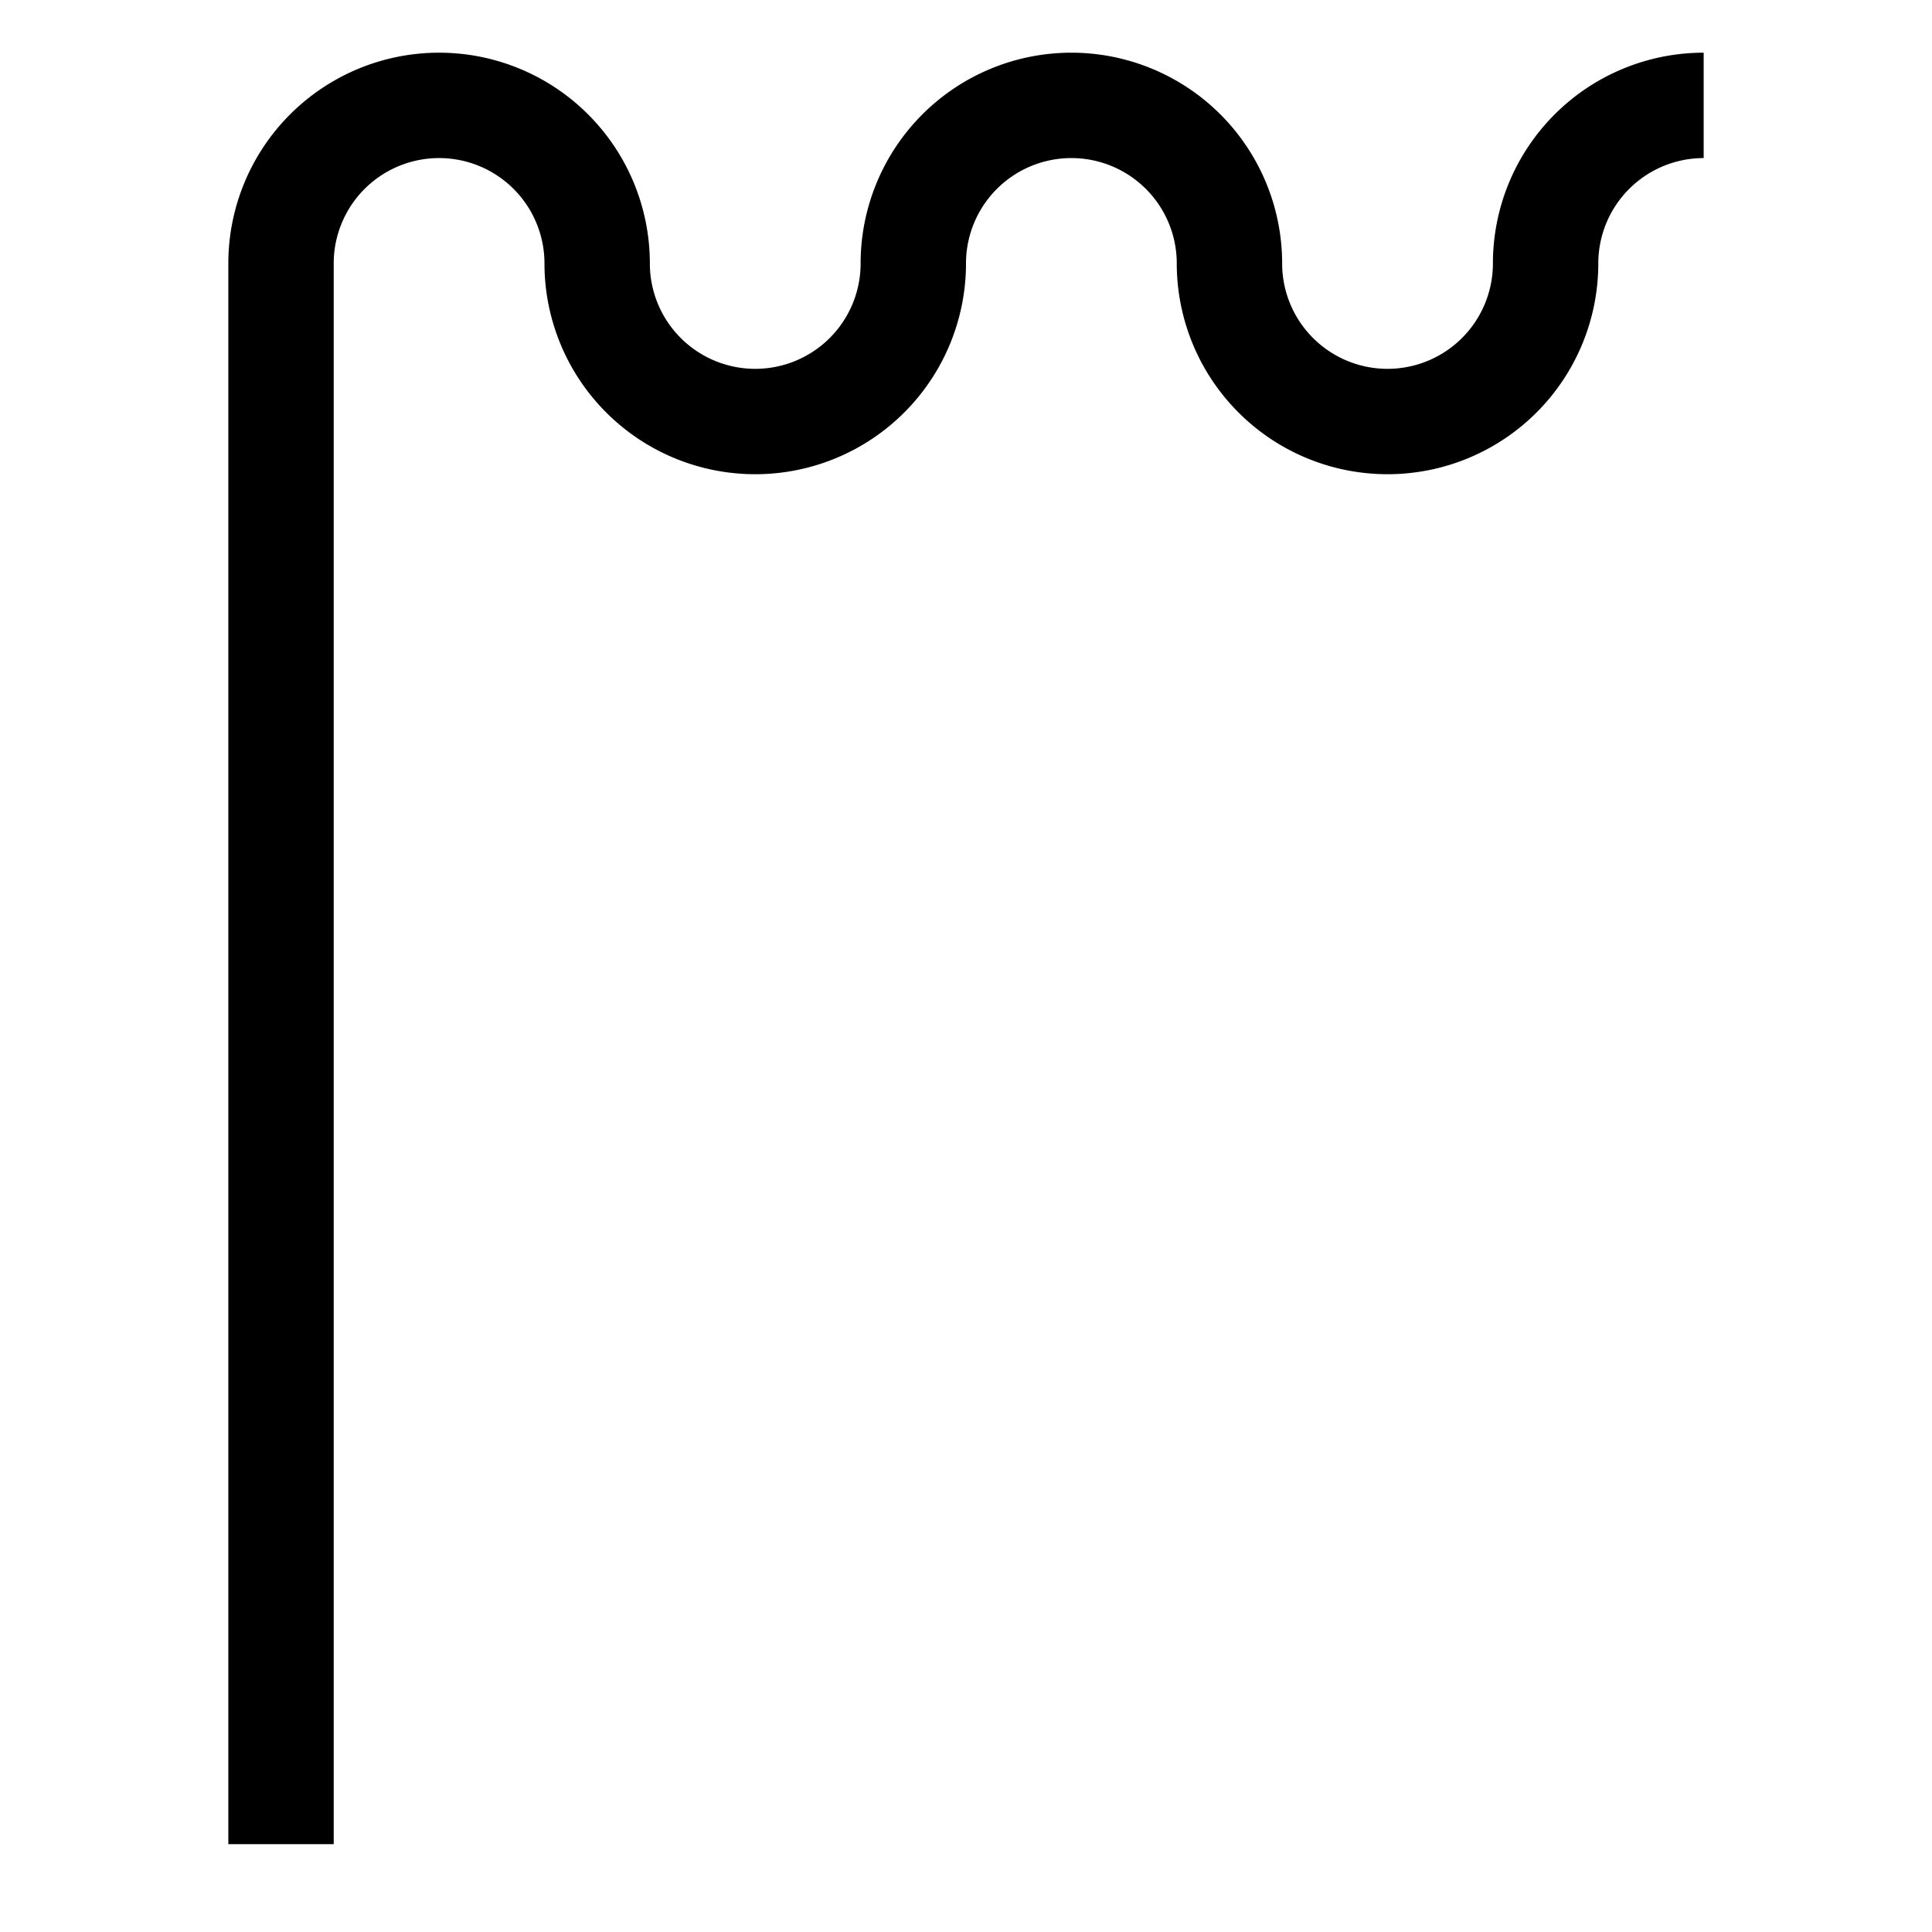 <?xml version="1.0" encoding="UTF-8" standalone="no"?>
<!DOCTYPE svg PUBLIC "-//W3C//DTD SVG 1.1//EN" "http://www.w3.org/Graphics/SVG/1.1/DTD/svg11.dtd">
<svg xmlns="http://www.w3.org/2000/svg" version="1.1" width="55" height="55" viewBox="-27.5 -27.5 55 55">
<desc id="en">
	Codes 00-09 General Group: No precipitation, fog, duststorm, sandstorm, drifting or blowing snow at the station at the time of observation or, except for 09 during the preceeding hour.
	Code: 04
	Description: Visibility reduced by smoke
</desc>
<g id="ww_04" fill="none" stroke-width="3" stroke="#000000" >
	<path d="M -19.5,25 v -45 a 4.5,4.5 0 0,1 9,0 a 4.5,4.5 0 0,0 9,0 a 4.5,4.5 0 0,1 9,0 a 4.5,4.5 0 0,0 9,0 a 4.5,4.5 0 0,1 4.5,-4.5"/>
</g>
</svg>
